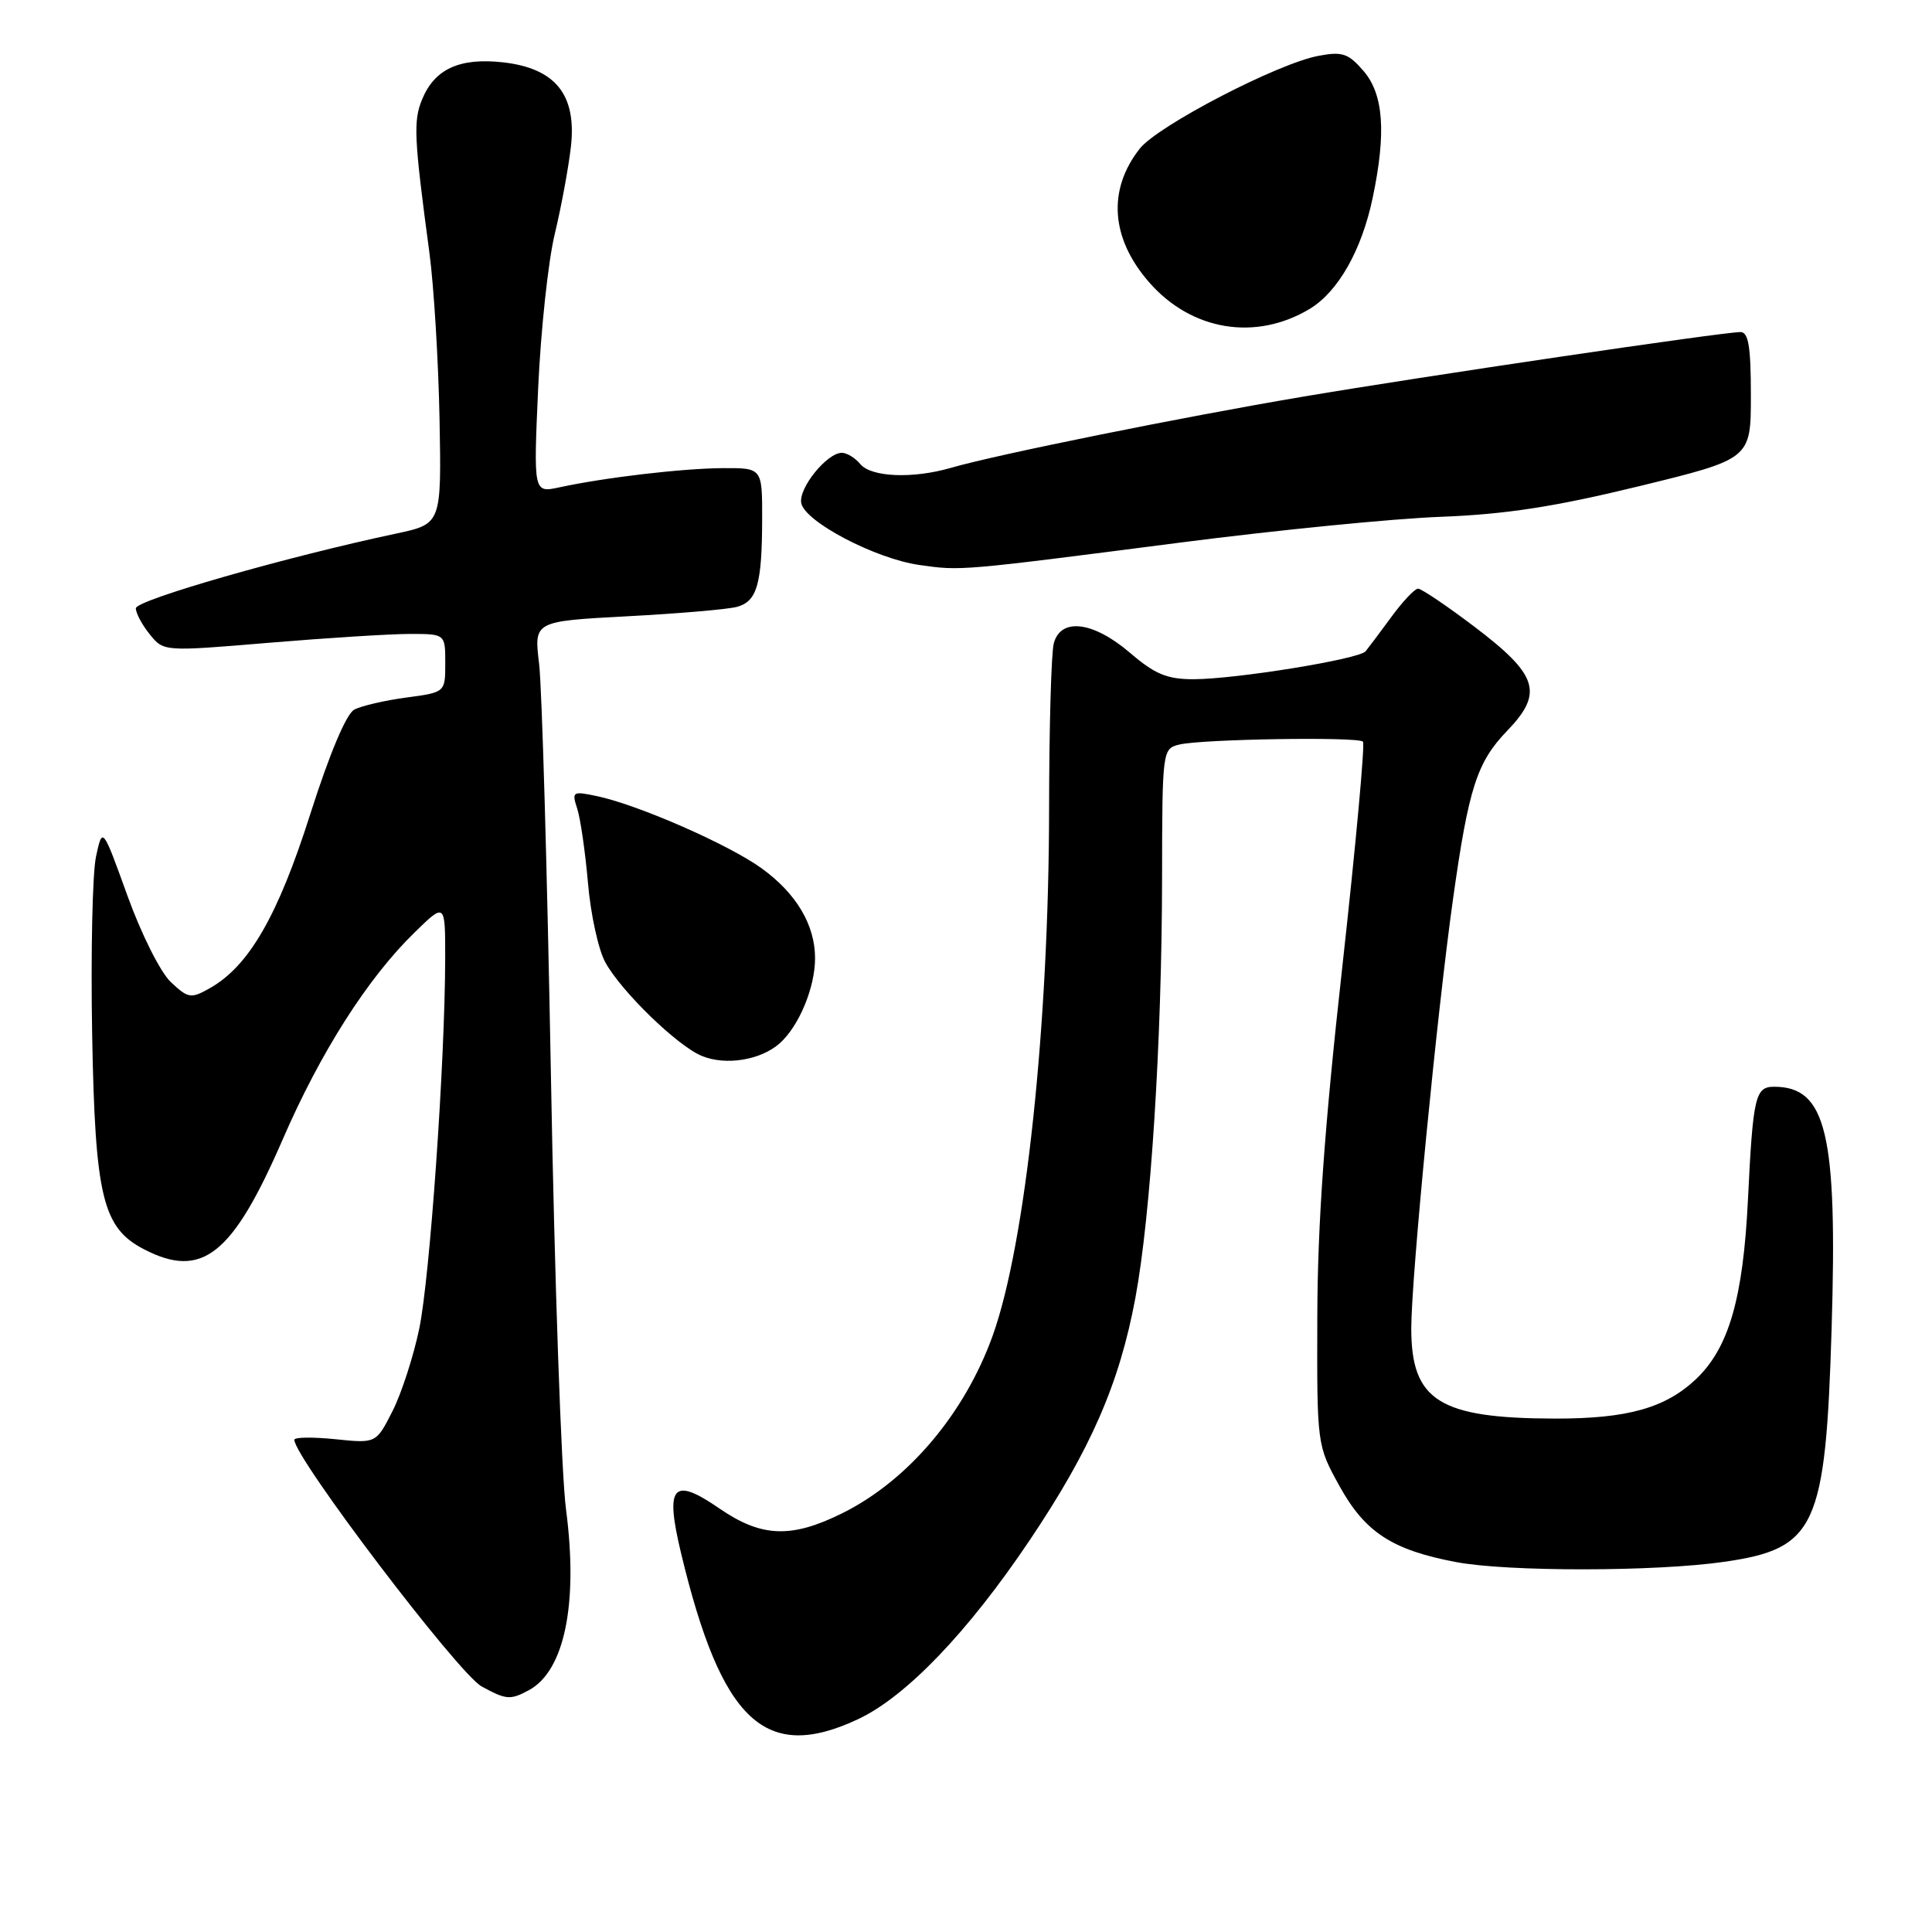 <?xml version="1.0" encoding="UTF-8" standalone="no"?>
<!DOCTYPE svg PUBLIC "-//W3C//DTD SVG 1.1//EN" "http://www.w3.org/Graphics/SVG/1.1/DTD/svg11.dtd" >
<svg xmlns="http://www.w3.org/2000/svg" xmlns:xlink="http://www.w3.org/1999/xlink" version="1.1" viewBox="0 0 256 256">
 <g >
 <path fill="currentColor"
d=" M 113.72 227.79 C 120.06 224.81 128.26 216.26 136.41 204.13 C 144.52 192.07 148.32 183.36 150.44 172.00 C 152.49 161.00 153.95 137.97 153.98 116.36 C 154.00 99.42 154.03 99.21 156.25 98.66 C 159.20 97.93 179.93 97.60 180.60 98.27 C 180.88 98.55 179.65 112.00 177.86 128.14 C 175.50 149.32 174.58 162.24 174.55 174.50 C 174.50 191.50 174.50 191.50 177.50 196.93 C 180.88 203.04 184.47 205.38 192.92 206.98 C 199.74 208.28 219.41 208.26 228.46 206.95 C 240.62 205.20 241.90 202.42 242.70 176.00 C 243.48 150.21 242.00 144.00 235.08 144.00 C 232.58 144.00 232.28 145.27 231.61 159.00 C 230.97 172.04 229.08 178.57 224.78 182.69 C 220.71 186.57 215.66 187.99 206.00 187.97 C 190.71 187.93 187.00 185.60 187.00 176.02 C 187.00 169.32 190.41 134.23 192.53 119.15 C 194.60 104.40 195.70 100.99 199.71 96.83 C 204.56 91.80 203.81 89.44 195.34 83.02 C 191.69 80.26 188.34 78.00 187.90 78.00 C 187.46 78.00 185.87 79.69 184.36 81.75 C 182.85 83.81 181.31 85.86 180.95 86.30 C 180.10 87.34 163.77 89.99 158.16 90.00 C 154.64 90.00 153.04 89.34 149.73 86.50 C 144.85 82.33 140.56 81.80 139.63 85.25 C 139.30 86.49 139.02 96.32 139.01 107.09 C 138.99 135.81 135.89 164.85 131.54 176.97 C 127.83 187.30 120.35 196.15 111.67 200.48 C 104.87 203.87 100.91 203.72 95.34 199.89 C 89.14 195.62 88.09 196.83 90.24 205.79 C 95.61 228.16 101.40 233.58 113.72 227.79 Z  M 70.06 223.97 C 74.80 221.43 76.64 212.52 75.00 200.00 C 74.38 195.32 73.48 169.45 73.00 142.50 C 72.51 115.55 71.81 90.98 71.43 87.91 C 70.75 82.32 70.75 82.32 83.13 81.66 C 89.93 81.30 96.47 80.74 97.66 80.41 C 100.32 79.68 100.97 77.40 100.99 68.75 C 101.00 62.00 101.00 62.00 95.75 62.03 C 90.39 62.07 80.20 63.26 74.10 64.58 C 70.69 65.31 70.69 65.31 71.31 51.41 C 71.66 43.76 72.64 34.58 73.51 31.00 C 74.37 27.42 75.33 22.22 75.65 19.43 C 76.42 12.55 73.61 9.05 66.66 8.26 C 60.92 7.62 57.60 9.13 55.94 13.15 C 54.75 16.03 54.85 18.21 56.90 33.50 C 57.49 37.90 58.09 47.78 58.24 55.46 C 58.50 69.42 58.50 69.42 52.50 70.70 C 37.97 73.78 18.00 79.51 18.00 80.60 C 18.00 81.25 18.83 82.80 19.85 84.06 C 21.69 86.34 21.69 86.34 35.65 85.17 C 43.32 84.53 51.72 84.00 54.30 84.00 C 59.00 84.00 59.00 84.00 59.00 87.87 C 59.00 91.74 59.00 91.74 53.83 92.43 C 50.98 92.81 47.88 93.53 46.94 94.03 C 45.88 94.60 43.66 99.88 41.10 107.91 C 36.81 121.40 32.97 128.04 27.77 130.96 C 25.29 132.35 24.94 132.29 22.64 130.14 C 21.26 128.83 18.74 123.82 16.88 118.67 C 13.58 109.53 13.58 109.53 12.72 113.51 C 12.25 115.71 12.02 126.28 12.21 137.00 C 12.60 158.60 13.59 162.70 19.09 165.54 C 26.77 169.52 30.80 166.32 37.45 151.00 C 42.47 139.42 48.72 129.60 54.94 123.55 C 59.00 119.59 59.00 119.59 58.99 127.05 C 58.96 140.82 56.96 169.30 55.55 176.07 C 54.78 179.76 53.18 184.69 51.99 187.02 C 49.83 191.26 49.83 191.26 44.41 190.70 C 41.44 190.40 39.00 190.43 39.00 190.78 C 39.00 193.15 60.76 221.80 63.83 223.47 C 67.08 225.24 67.61 225.28 70.06 223.97 Z  M 103.32 138.24 C 105.87 135.97 108.00 130.85 108.00 126.98 C 108.00 122.56 105.53 118.39 100.91 115.05 C 96.57 111.91 84.58 106.65 79.10 105.49 C 75.87 104.81 75.75 104.89 76.48 107.14 C 76.91 108.44 77.55 112.88 77.91 117.00 C 78.26 121.12 79.29 125.85 80.20 127.50 C 82.31 131.36 89.77 138.60 93.00 139.92 C 96.18 141.23 100.81 140.47 103.32 138.24 Z  M 156.50 71.88 C 169.15 70.25 184.64 68.71 190.92 68.48 C 199.52 68.15 206.00 67.15 217.17 64.43 C 232.00 60.81 232.00 60.81 232.00 52.41 C 232.00 45.92 231.68 44.00 230.62 44.00 C 228.28 44.00 188.68 49.85 172.66 52.56 C 156.72 55.25 131.93 60.26 126.01 61.99 C 120.95 63.46 115.44 63.23 114.00 61.50 C 113.32 60.67 112.21 60.00 111.55 60.00 C 109.58 60.00 105.79 64.68 106.17 66.66 C 106.64 69.13 115.96 74.02 121.80 74.86 C 127.35 75.65 127.04 75.68 156.50 71.88 Z  M 173.54 40.93 C 177.31 38.66 180.44 33.14 181.89 26.20 C 183.70 17.58 183.33 12.49 180.68 9.41 C 178.66 7.07 177.87 6.80 174.70 7.40 C 169.29 8.41 153.41 16.66 151.02 19.70 C 146.73 25.16 147.18 31.59 152.27 37.41 C 157.88 43.83 166.38 45.23 173.54 40.93 Z "/>
</g>
</svg>